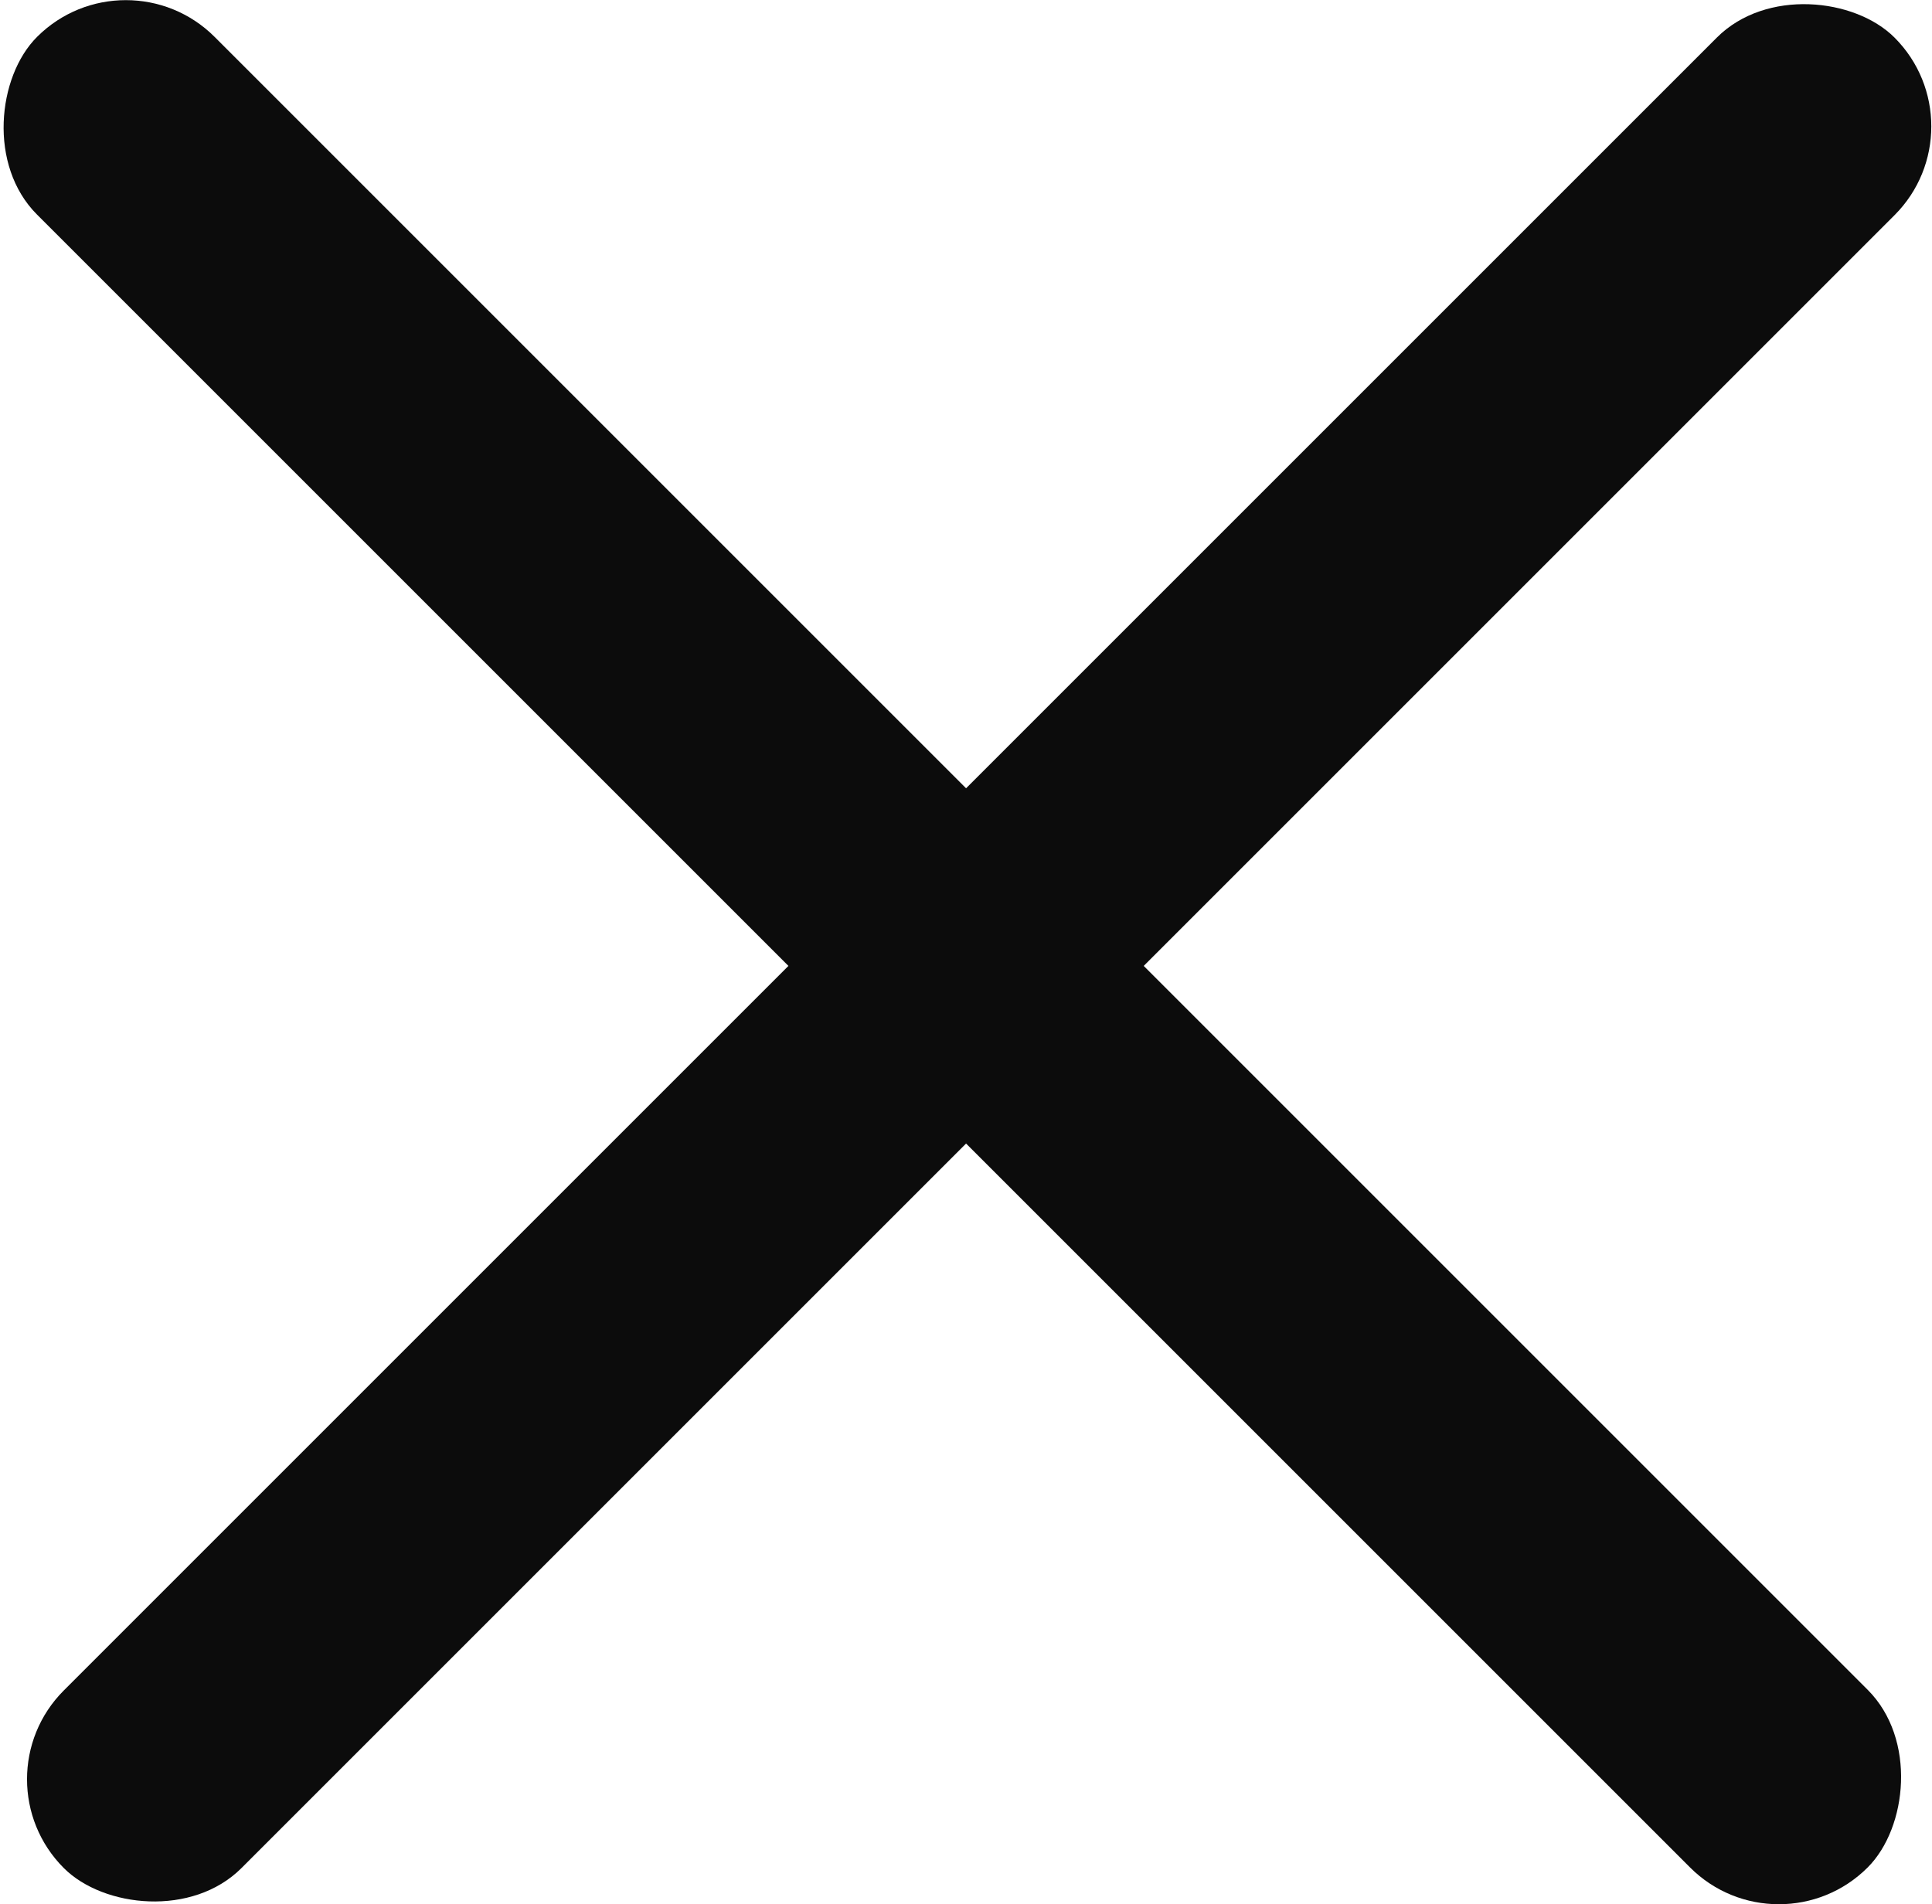 <svg xmlns="http://www.w3.org/2000/svg" width="15.38" height="15.16" viewBox="0 0 15.38 15.16"><defs><style>.a{fill:#0c0c0c;}</style></defs><title>no</title><rect class="a" x="1.8" y="11" width="20.61" height="2" rx="1" transform="translate(-9.25 7.66) rotate(-45)"/><rect class="a" x="1.58" y="11" width="20.61" height="2" rx="1" transform="translate(7.5 24.47) rotate(-135)"/></svg>